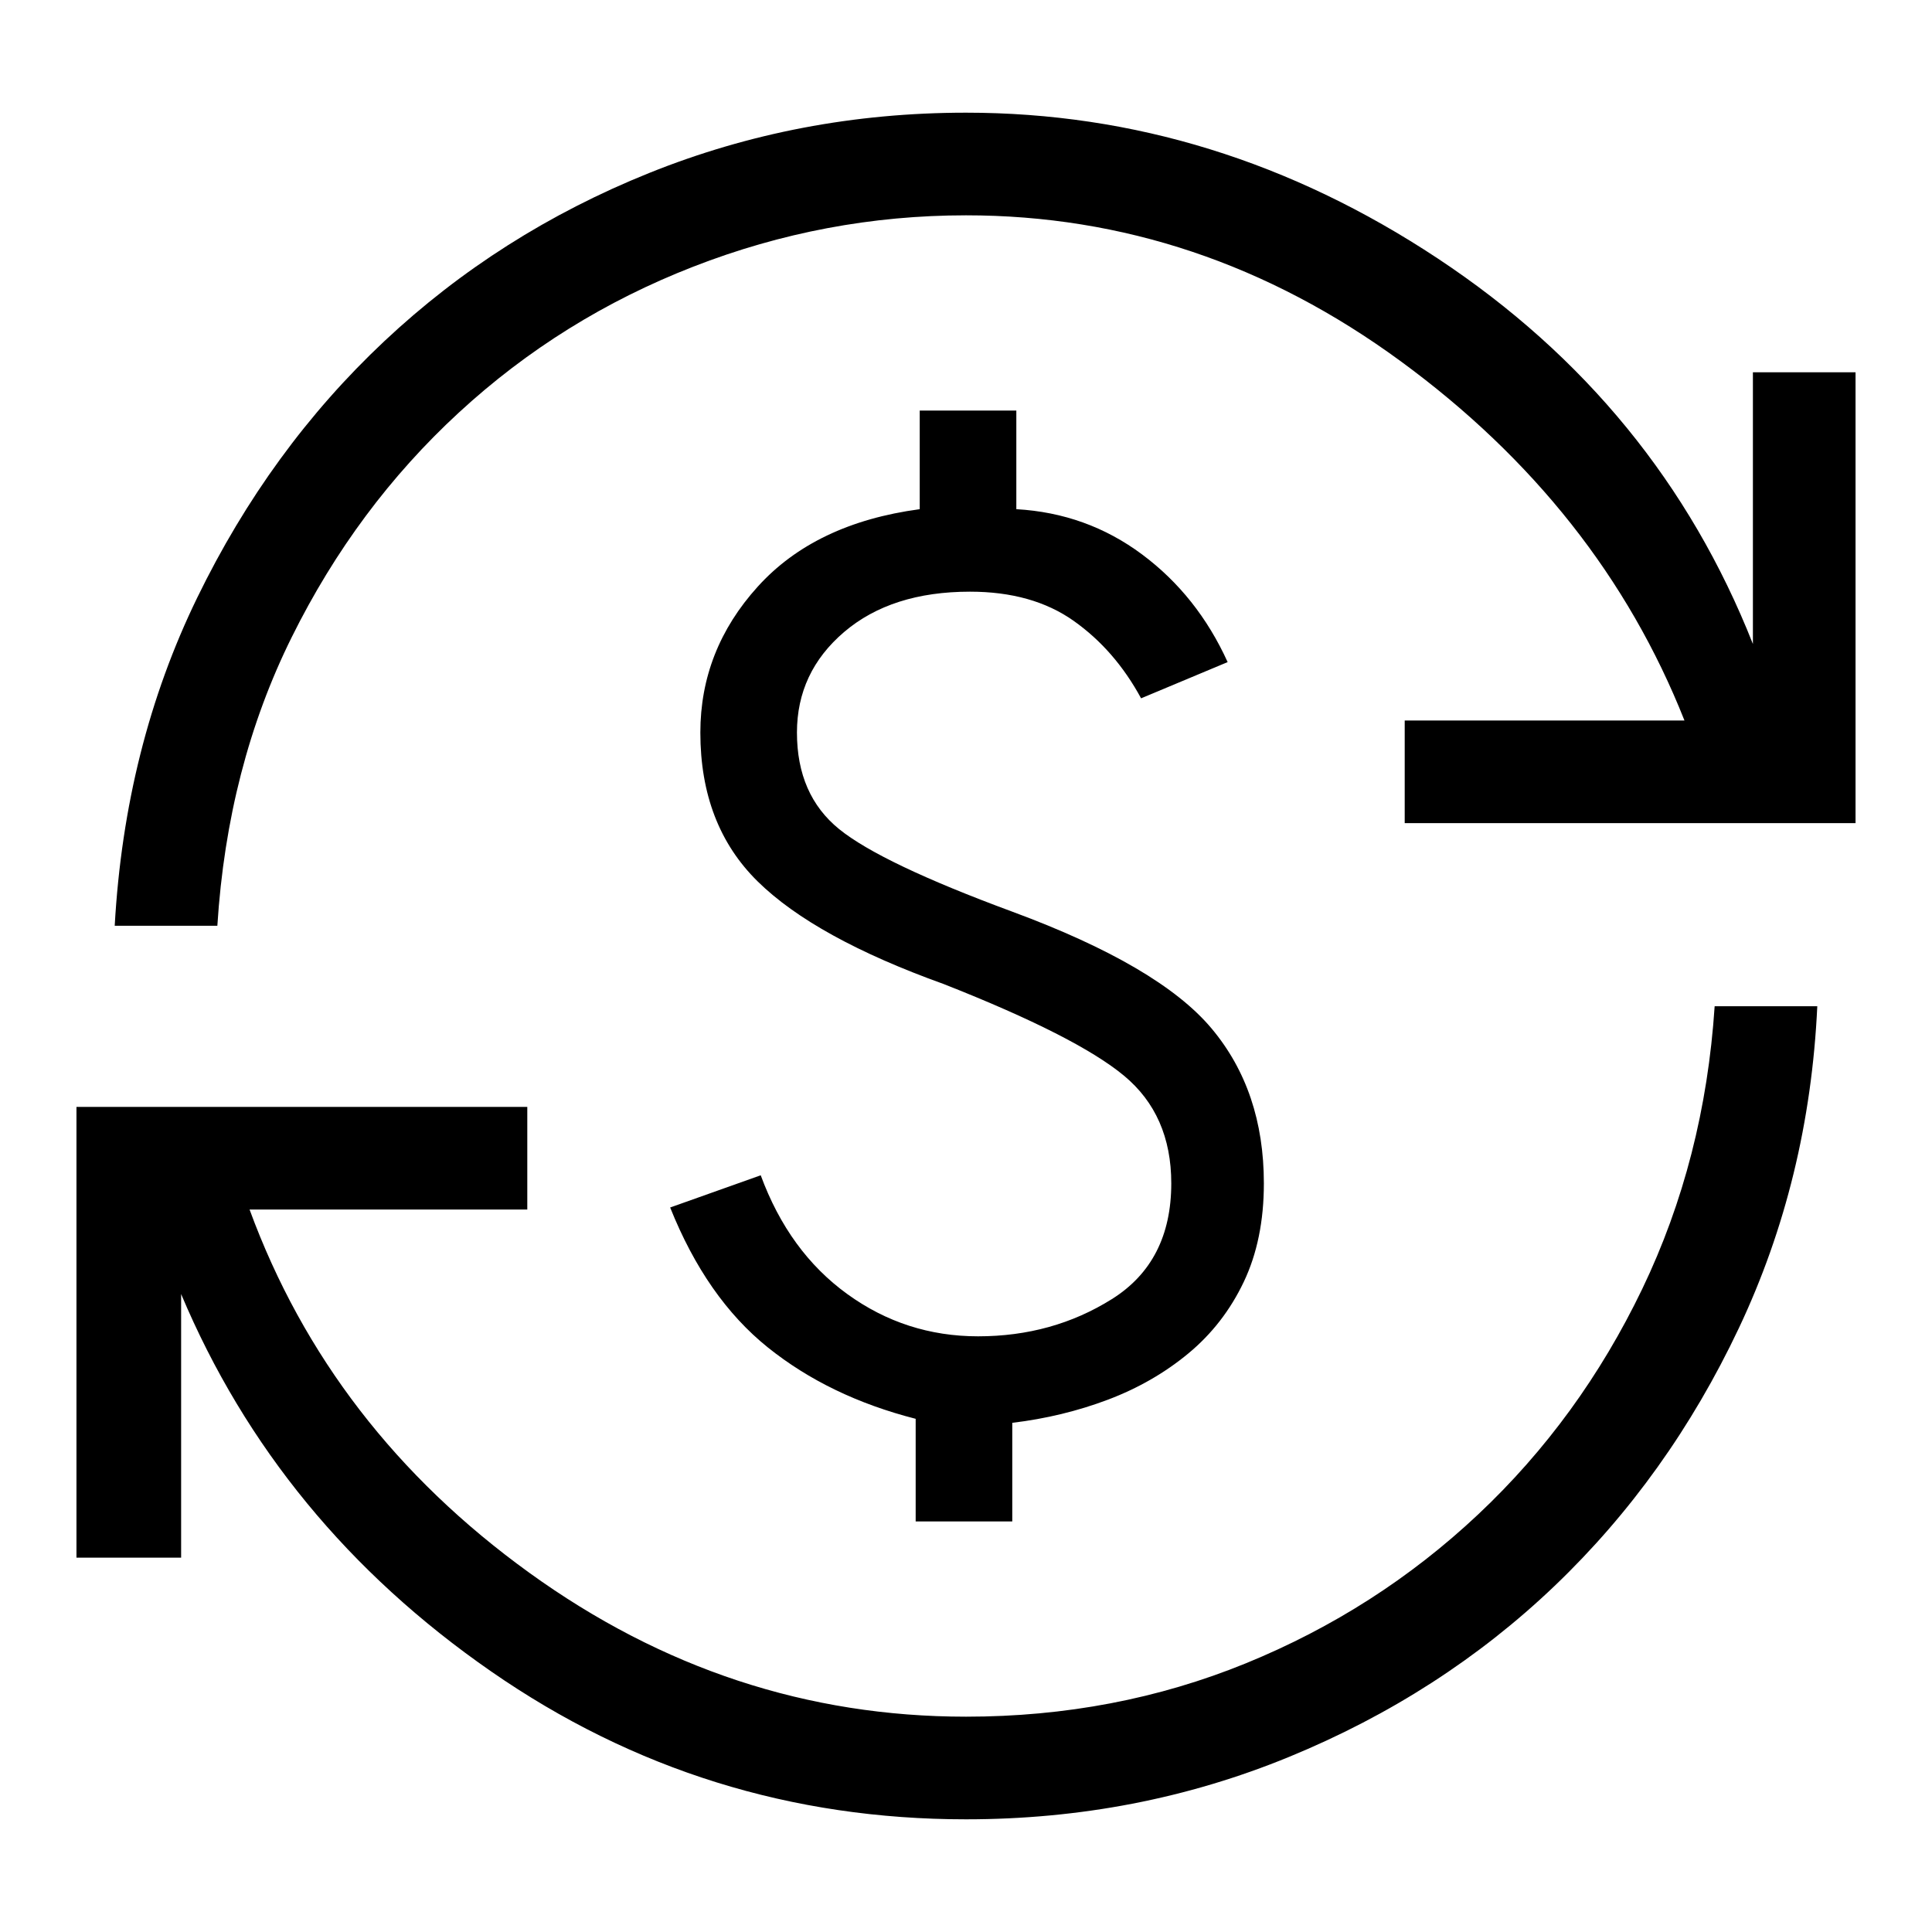 <svg xmlns="http://www.w3.org/2000/svg" height="40" width="40"><path d="M20 37.667q-5.417 0-9.833-3.063-4.417-3.062-6.417-7.812v5.458H1.583v-9.333h9.334v2.125h-5.75q1.666 4.541 5.791 7.52 4.125 2.98 9.042 2.98 3.083 0 5.792-1.104 2.708-1.105 4.812-3.084T34 26.688q1.292-2.688 1.5-5.855h2.125Q37.458 24.417 36 27.5q-1.458 3.083-3.812 5.333-2.355 2.25-5.5 3.542-3.146 1.292-6.688 1.292ZM18.958 31.5v-2.125q-1.791-.458-3.062-1.479-1.271-1.021-2.021-2.896l1.875-.667q.583 1.584 1.792 2.459 1.208.875 2.708.875 1.542 0 2.771-.771 1.229-.771 1.229-2.396 0-1.417-.979-2.229-.979-.813-3.729-1.896-2.667-.958-3.854-2.125-1.188-1.167-1.188-3.083 0-1.709 1.188-3.021 1.187-1.313 3.354-1.604V8.5h2v2.042q1.458.083 2.604.937 1.146.854 1.771 2.229l-1.792.75q-.542-1-1.396-1.604-.854-.604-2.146-.604-1.625 0-2.604.833-.979.834-.979 2.084 0 1.291.875 2 .875.708 3.583 1.708Q24 20 25.083 21.292q1.084 1.291 1.084 3.208 0 1.167-.417 2.042-.417.875-1.146 1.479-.729.604-1.666.958-.938.354-1.98.479V31.5ZM2.375 19.167q.208-3.709 1.708-6.792 1.5-3.083 3.875-5.312 2.375-2.23 5.479-3.48 3.105-1.25 6.563-1.25 5.208 0 9.771 3.021 4.562 3.021 6.521 7.979V7.708h2.125v9.334h-9.334v-2.125h5.792Q33.125 10.5 29 7.479t-9-3.021q-2.917 0-5.646 1.063Q11.625 6.583 9.5 8.542 7.375 10.5 6.042 13.188 4.708 15.875 4.5 19.167Z"/></svg>